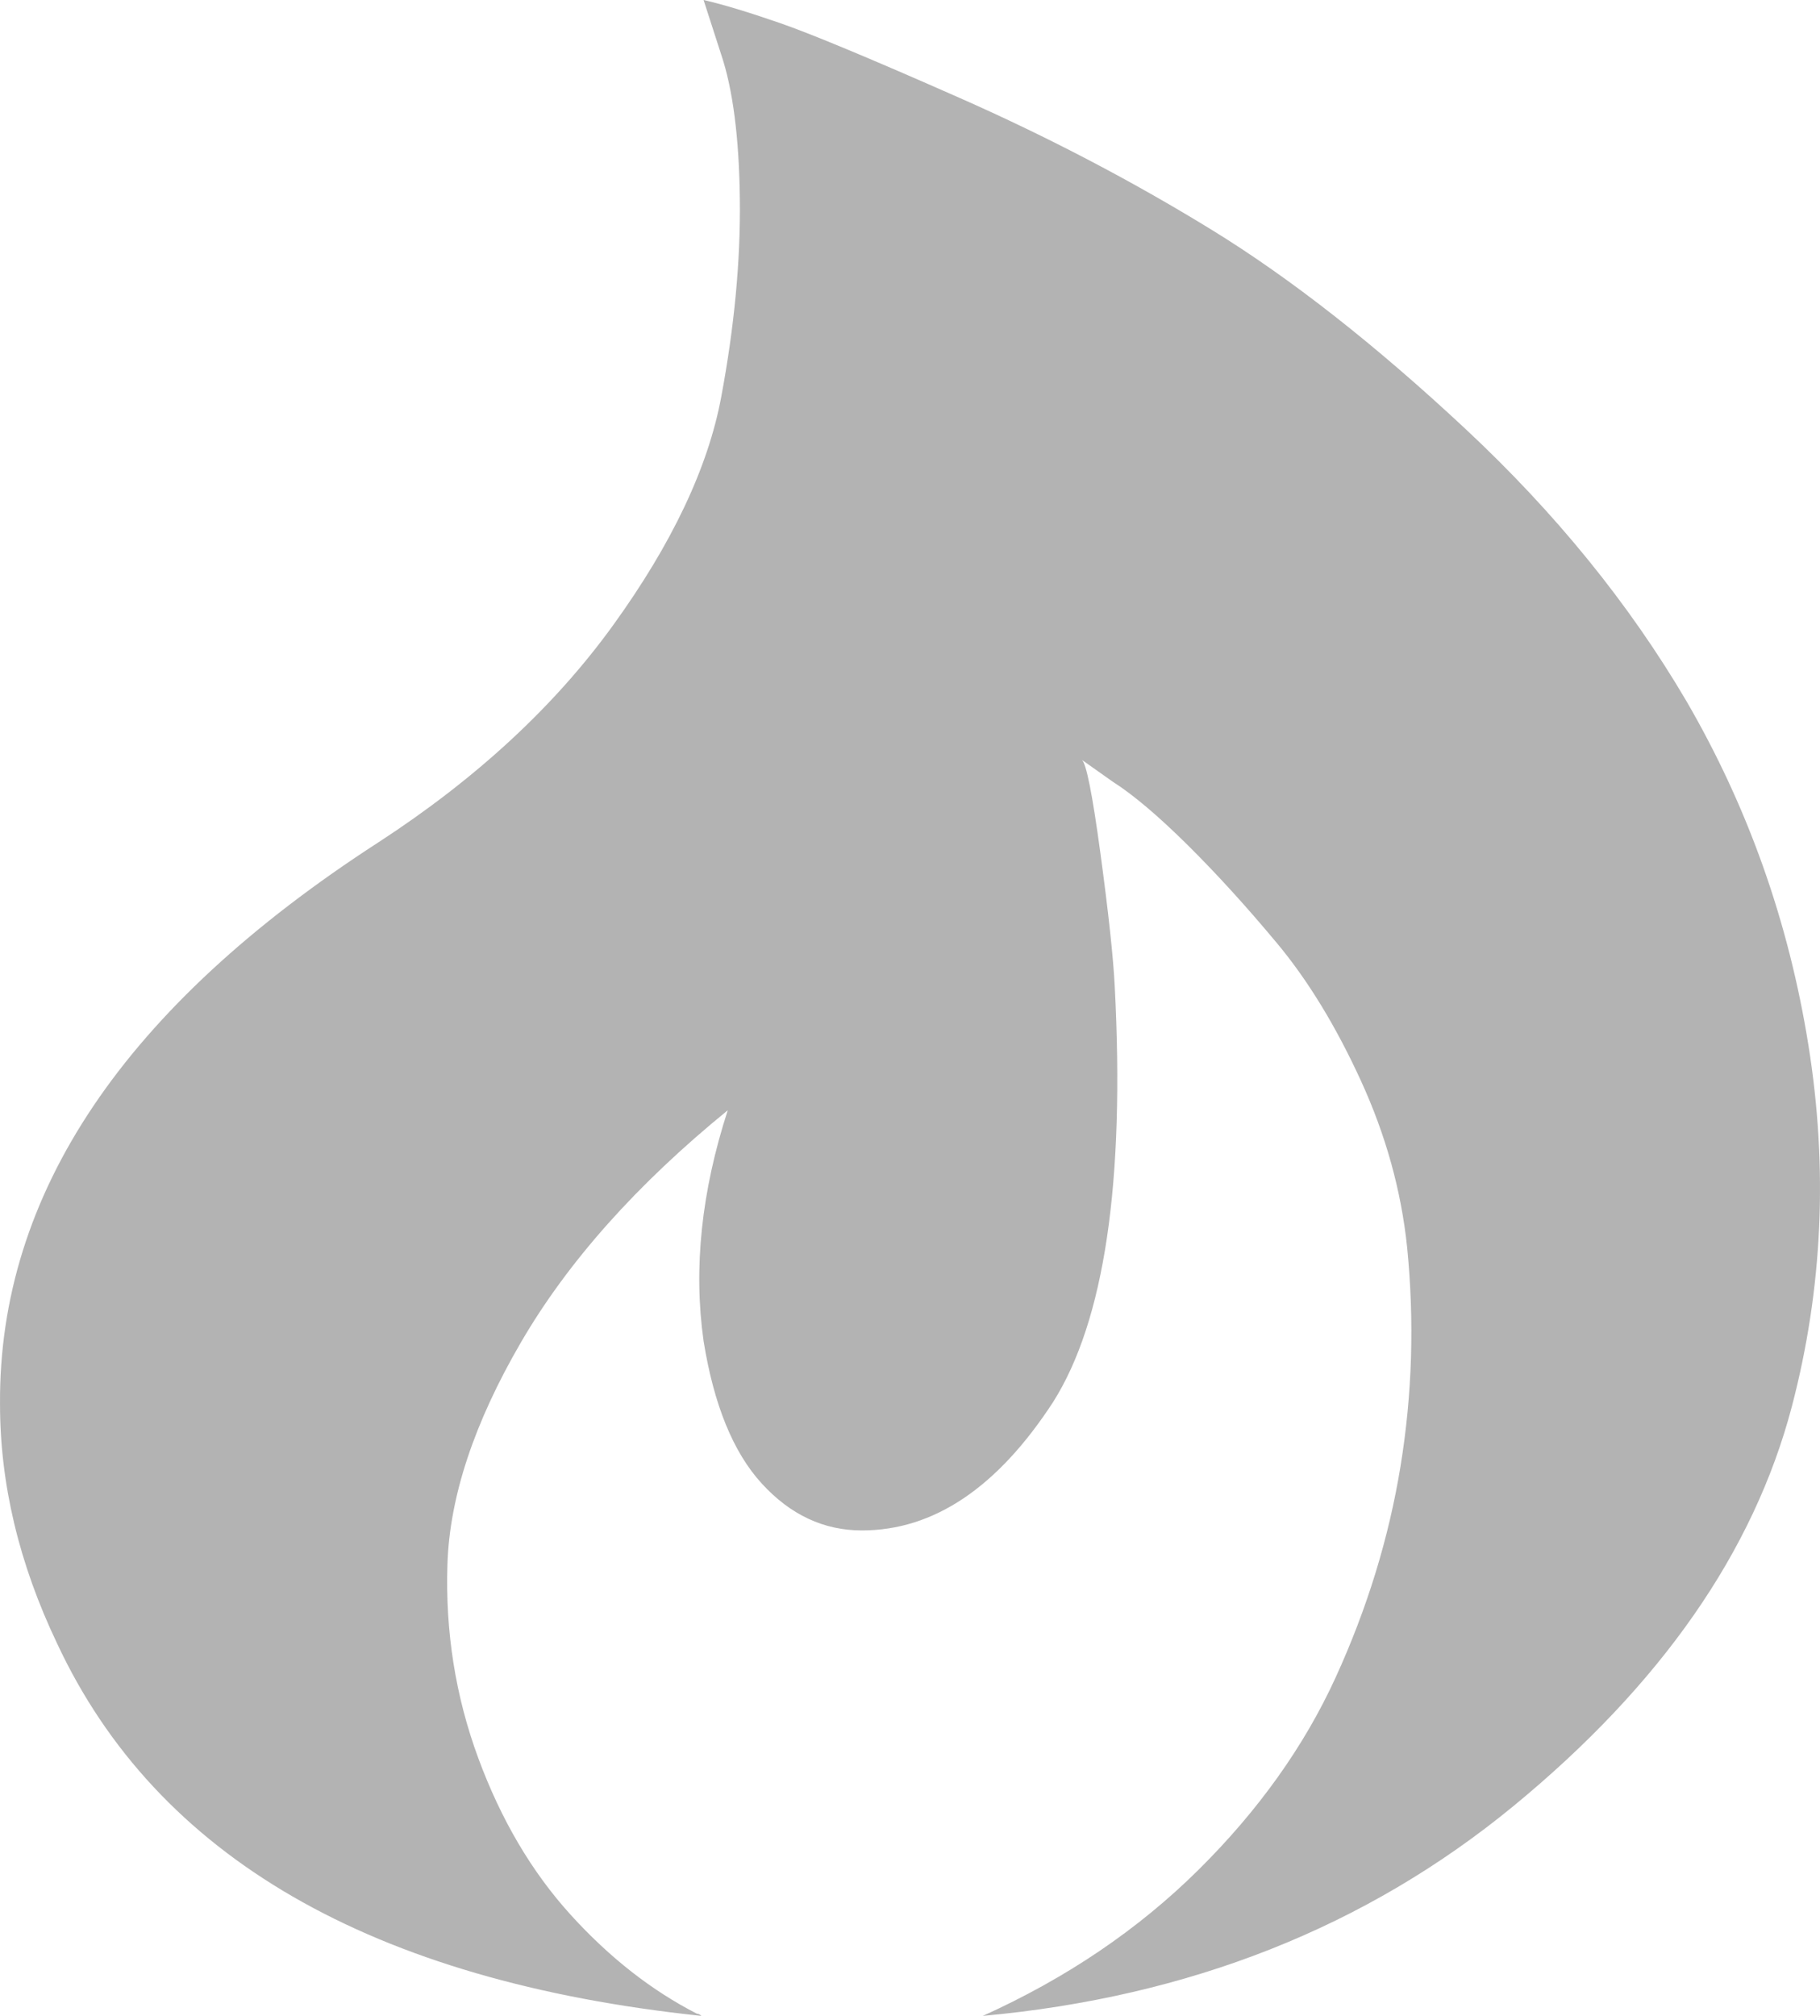 <?xml version="1.0" encoding="UTF-8"?>
<svg width="84px" height="93px" viewBox="0 0 84 93" version="1.1" xmlns="http://www.w3.org/2000/svg" xmlns:xlink="http://www.w3.org/1999/xlink">
    <!-- Generator: Sketch 54.1 (76490) - https://sketchapp.com -->
    <title>ff_logo</title>
    <desc>Created with Sketch.</desc>
    <g id="Page-1" stroke="none" stroke-width="1" fill="none" fill-rule="evenodd">
        <g id="challenge-b_app-state-1_loading" transform="translate(-598, -357)" fill="#b3b3b3" fill-rule="nonzero">
            <path d="M647.931,392.054 C648.134,392.207 648.42,393.645 648.789,396.369 C649.161,399.114 649.381,401.157 649.449,402.496 C649.922,411.535 648.975,417.929 646.607,421.678 C644.036,425.629 641.094,427.604 637.779,427.604 C636.02,427.604 634.481,426.884 633.162,425.444 C631.843,424.005 630.946,421.812 630.473,418.866 C629.999,415.518 630.371,411.97 631.589,408.22 C627.395,411.635 624.215,415.2 622.05,418.916 C619.885,422.632 618.752,426.047 618.651,429.16 C618.549,432.274 619.023,435.253 620.071,438.099 C621.12,440.944 622.541,443.355 624.333,445.33 C626.126,447.305 628.071,448.828 630.168,449.9 C630.236,449.9 630.304,449.933 630.371,450 C615.15,448.393 605.239,442.669 600.639,432.826 C598.88,429.144 598.001,425.461 598.001,421.779 C597.933,412.07 603.751,403.433 615.454,395.867 C619.987,392.921 623.606,389.573 626.312,385.824 C629.018,382.074 630.676,378.576 631.284,375.329 C631.893,372.082 632.181,369.035 632.147,366.19 C632.113,363.344 631.826,361.118 631.284,359.511 L630.473,357 C631.352,357.201 632.519,357.552 633.974,358.055 C635.428,358.557 638.202,359.712 642.295,361.519 C646.387,363.327 650.26,365.353 653.913,367.596 C657.567,369.839 661.473,372.902 665.634,376.785 C669.794,380.668 673.194,384.853 675.832,389.339 C678.673,394.227 680.551,399.516 681.464,405.207 C682.377,410.899 682.124,416.456 680.703,421.879 C678.944,428.575 674.665,434.718 667.866,440.308 C661.067,445.899 652.899,449.13 643.36,450 C647.216,448.259 650.531,446.016 653.305,443.271 C656.078,440.526 658.192,437.563 659.647,434.383 C661.101,431.202 662.099,427.955 662.64,424.641 C663.181,421.327 663.283,417.962 662.945,414.548 C662.674,411.936 661.964,409.375 660.814,406.864 C659.664,404.354 658.378,402.245 656.958,400.537 C655.537,398.83 654.15,397.307 652.797,395.968 C651.444,394.629 650.294,393.658 649.347,393.055 L647.931,392.054 L647.931,392.054 Z" id="ff_logo"></path>
        </g>
    </g>
</svg>